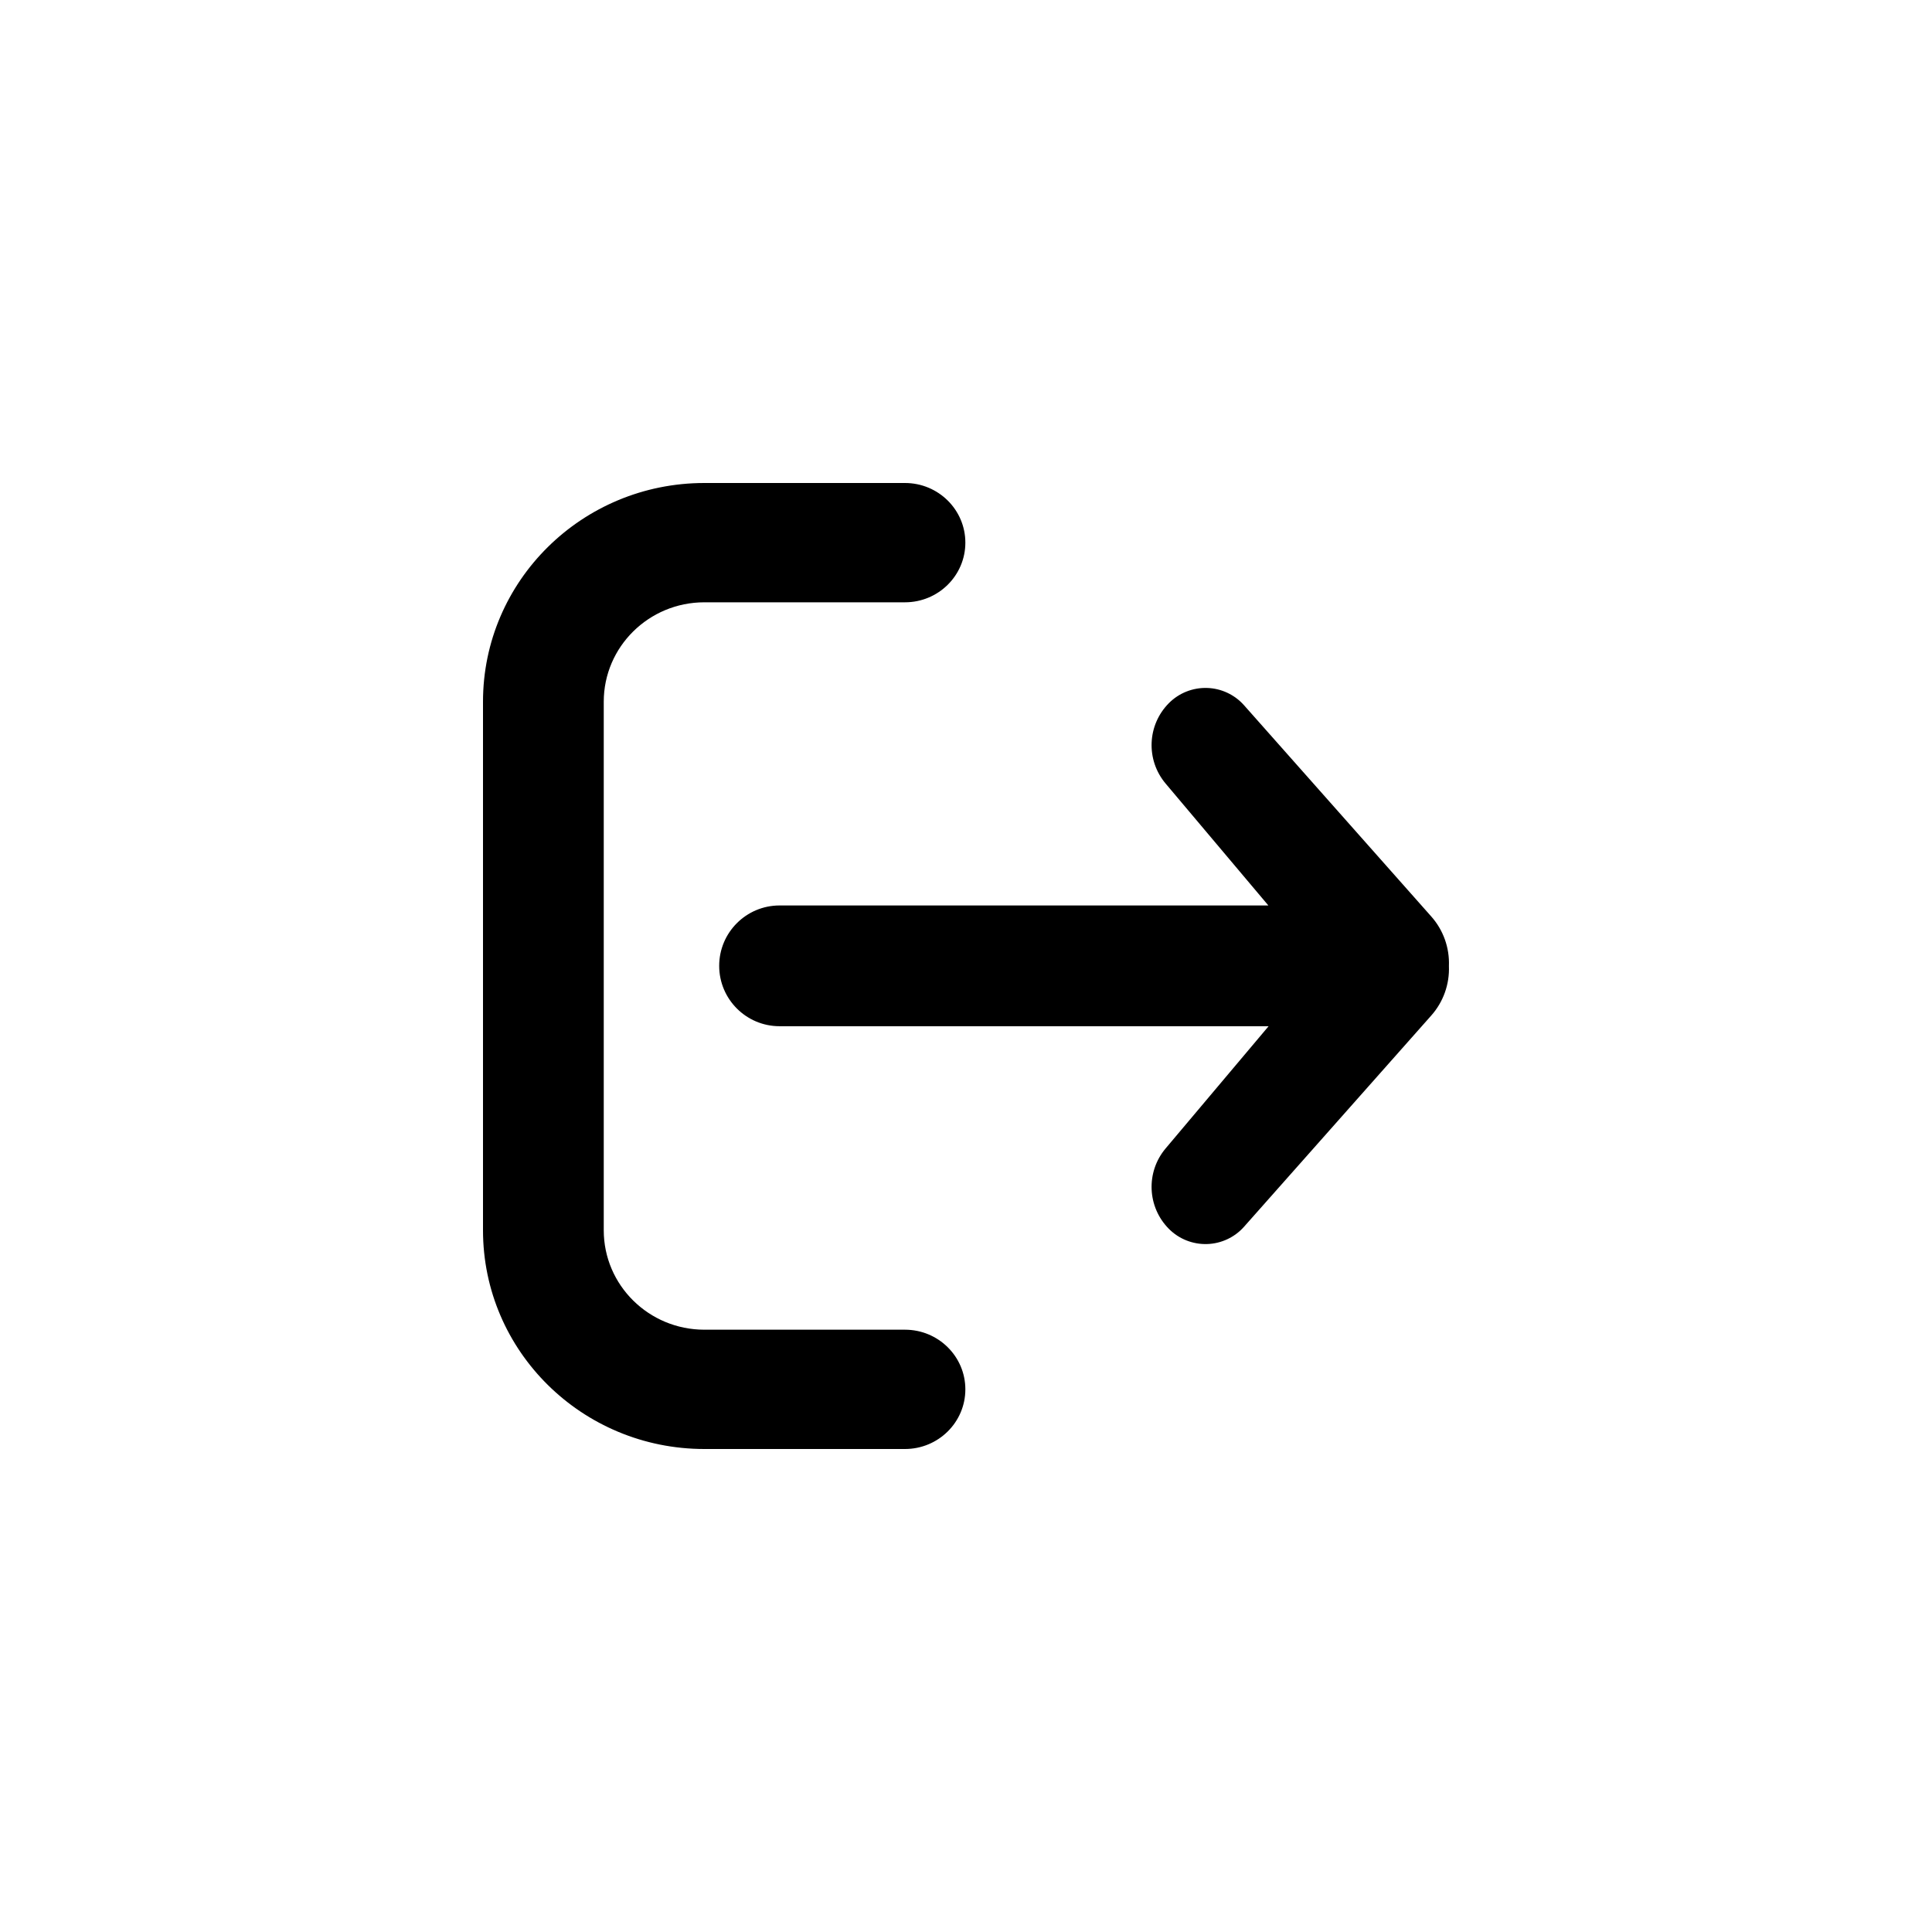 <svg viewBox="0 0 24 24">
  <path fill-rule="evenodd" d="M15.759,12.748 L9.684,12.748 C9.27,12.748 8.934,12.412 8.934,11.998 C8.934,11.584 9.27,11.248 9.684,11.248 L15.756,11.248 L14.48,9.734 C14.232,9.44 14.25,9.005 14.522,8.733 C14.647,8.608 14.818,8.541 14.994,8.546 C15.17,8.551 15.337,8.629 15.454,8.761 L17.778,11.383 C17.929,11.552 18.008,11.773 17.999,12 C18.008,12.227 17.929,12.448 17.778,12.617 L15.454,15.239 C15.337,15.371 15.17,15.449 14.994,15.454 C14.818,15.459 14.647,15.392 14.522,15.267 C14.25,14.995 14.232,14.56 14.48,14.266 L15.759,12.748 Z M11.242,7.482 L8.75,7.482 C8.06,7.482 7.5,8.035 7.5,8.717 L7.5,15.283 C7.5,15.965 8.06,16.518 8.75,16.518 L11.242,16.518 C11.656,16.518 11.992,16.85 11.992,17.259 C11.992,17.668 11.656,18 11.242,18 L8.75,18 C7.231,18 6,16.784 6,15.283 L6,8.717 C6,7.216 7.231,6 8.75,6 L11.242,6 C11.656,6 11.992,6.332 11.992,6.741 C11.992,7.15 11.656,7.482 11.242,7.482 Z" />
</svg>